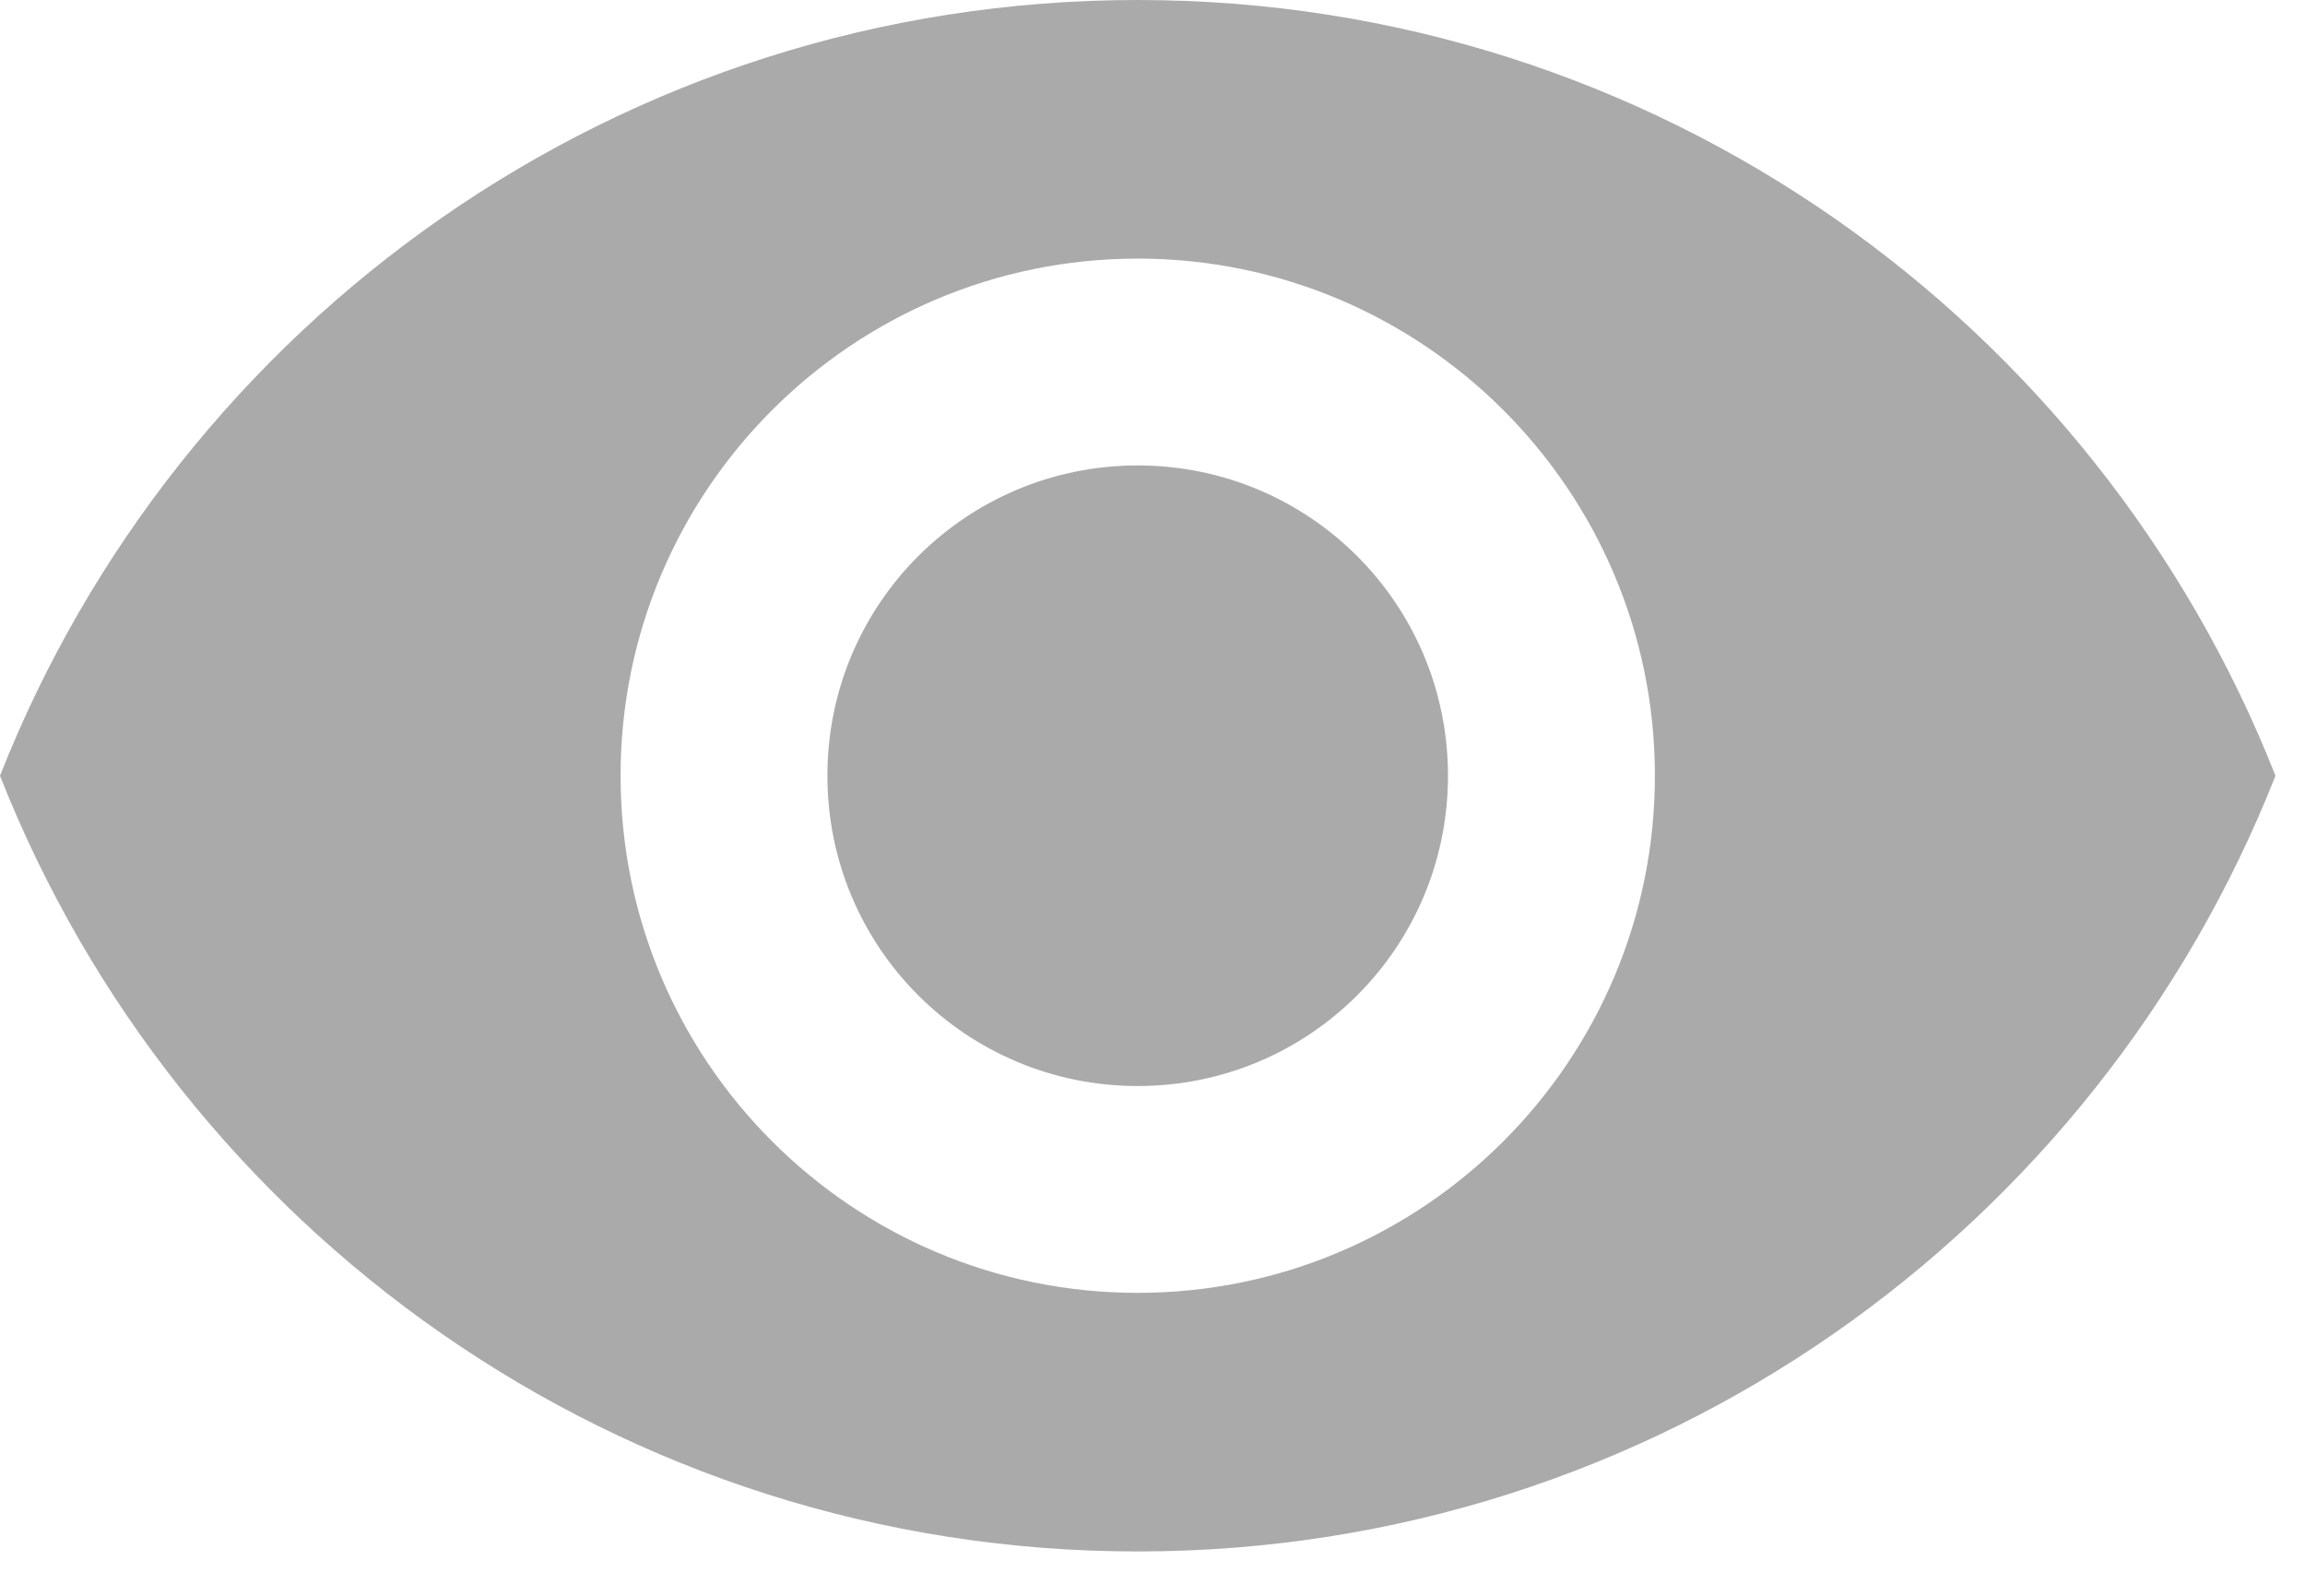 <svg width="26" height="18" viewBox="0 0 26 18" fill="none" xmlns="http://www.w3.org/2000/svg">
<path d="M12.833 0C7 0 2.018 3.628 0 8.75C2.018 13.872 7 17.5 12.833 17.5C18.667 17.5 23.648 13.872 25.667 8.75C23.648 3.628 18.667 0 12.833 0ZM12.833 14.583C9.613 14.583 7 11.97 7 8.75C7 5.53 9.613 2.917 12.833 2.917C16.053 2.917 18.667 5.53 18.667 8.75C18.667 11.97 16.053 14.583 12.833 14.583ZM12.833 5.25C10.897 5.25 9.333 6.813 9.333 8.75C9.333 10.687 10.897 12.25 12.833 12.25C14.77 12.25 16.333 10.687 16.333 8.75C16.333 6.813 14.77 5.25 12.833 5.25Z" fill="#AAAAAA"/>
</svg>
